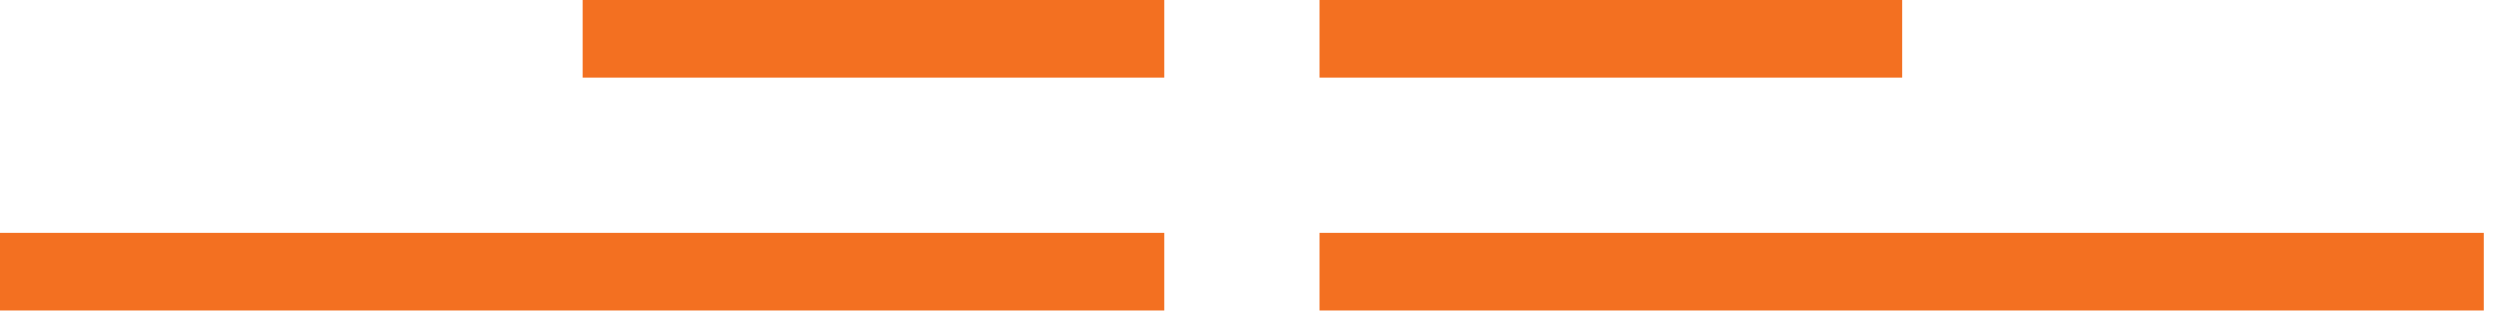 <svg width="99" height="13" viewBox="0 0 99 13" fill="none" xmlns="http://www.w3.org/2000/svg">
<path d="M52.253 9.221H98.358V12.295H52.253V9.221ZM52.253 0H75.326V3.074H52.253V0ZM0 9.221H46.105V12.295H0V9.221ZM23.073 0H46.105V3.074H23.073V0Z" fill="#F37021"/>
</svg>
